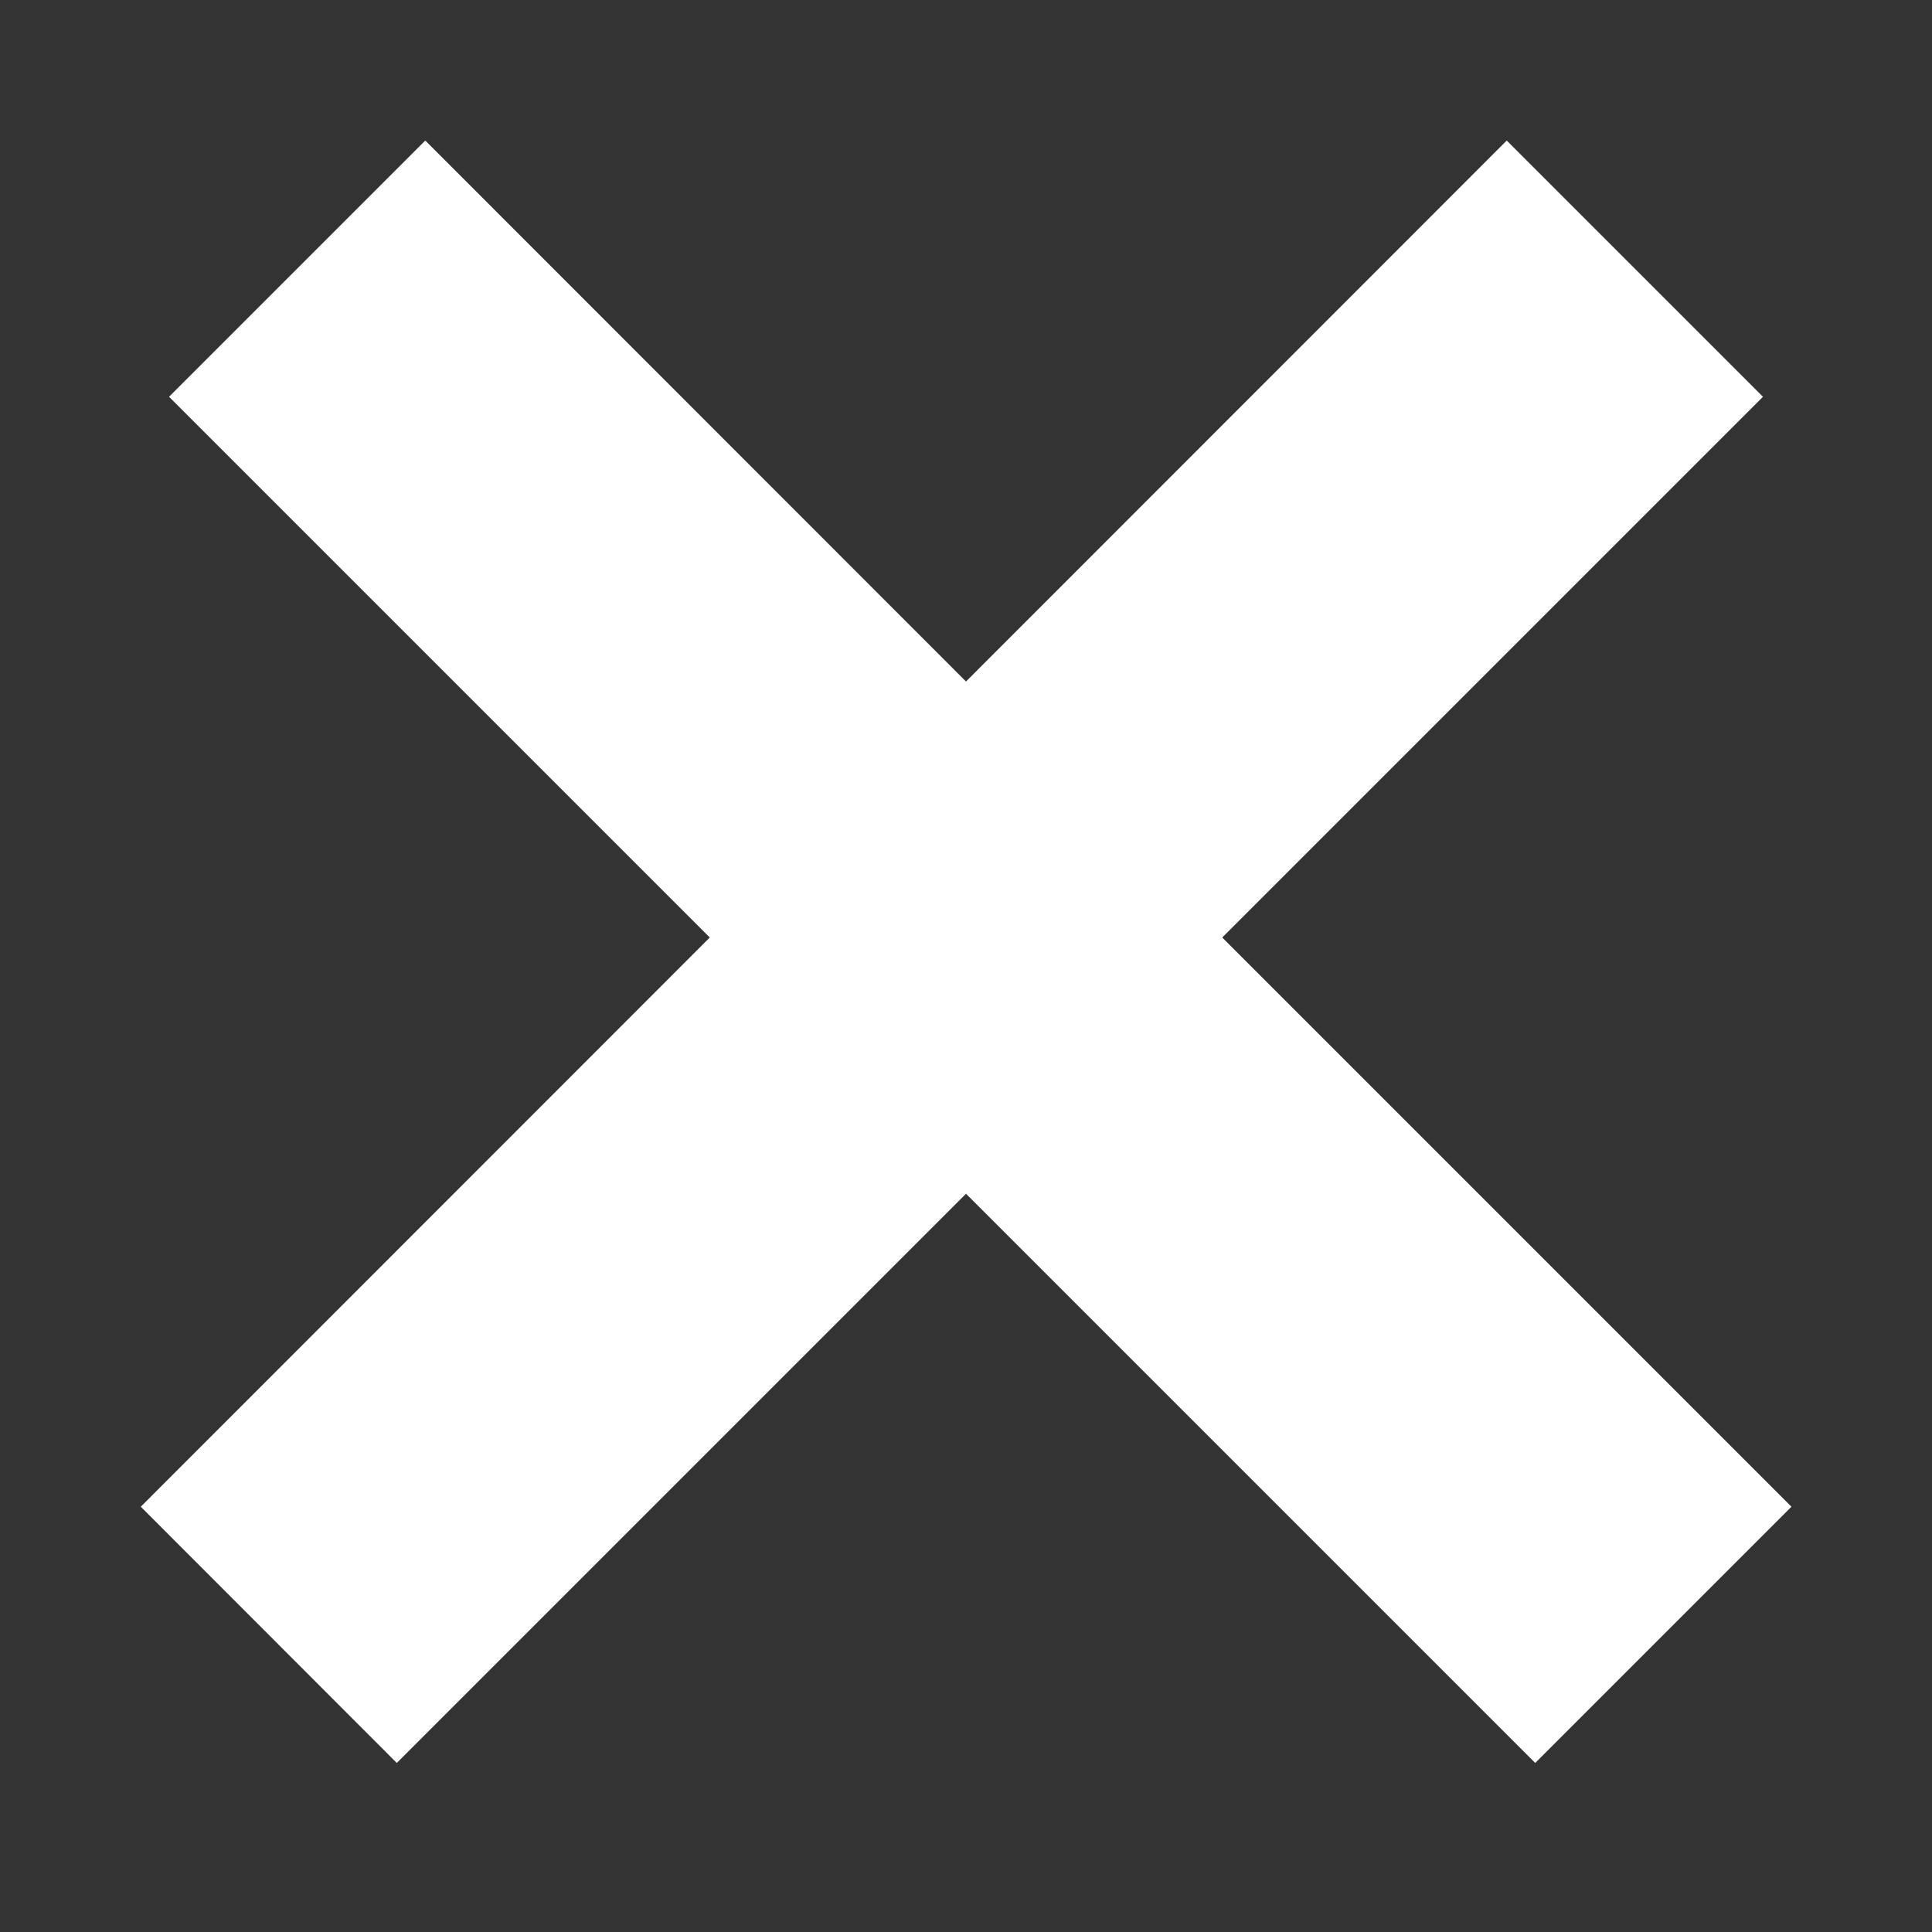 <svg width="8" height="8" viewBox="0 0 8 8" fill="none" xmlns="http://www.w3.org/2000/svg">
<rect x="0" y="0" width="8" height="8" fill="#333333" stroke="none"/>
<g id="d4">
<path id="icon__COLOR:icon-main" fill-rule="evenodd" clip-rule="evenodd" d="M5.061 3.882L7.3 1.643L6.239 0.582L4 2.822L1.761 0.582L0.7 1.643L2.939 3.882L0.583 6.239L1.643 7.3L4 4.943L6.357 7.3L7.418 6.239L5.061 3.882Z" fill="white"/>
</g>
</svg>
